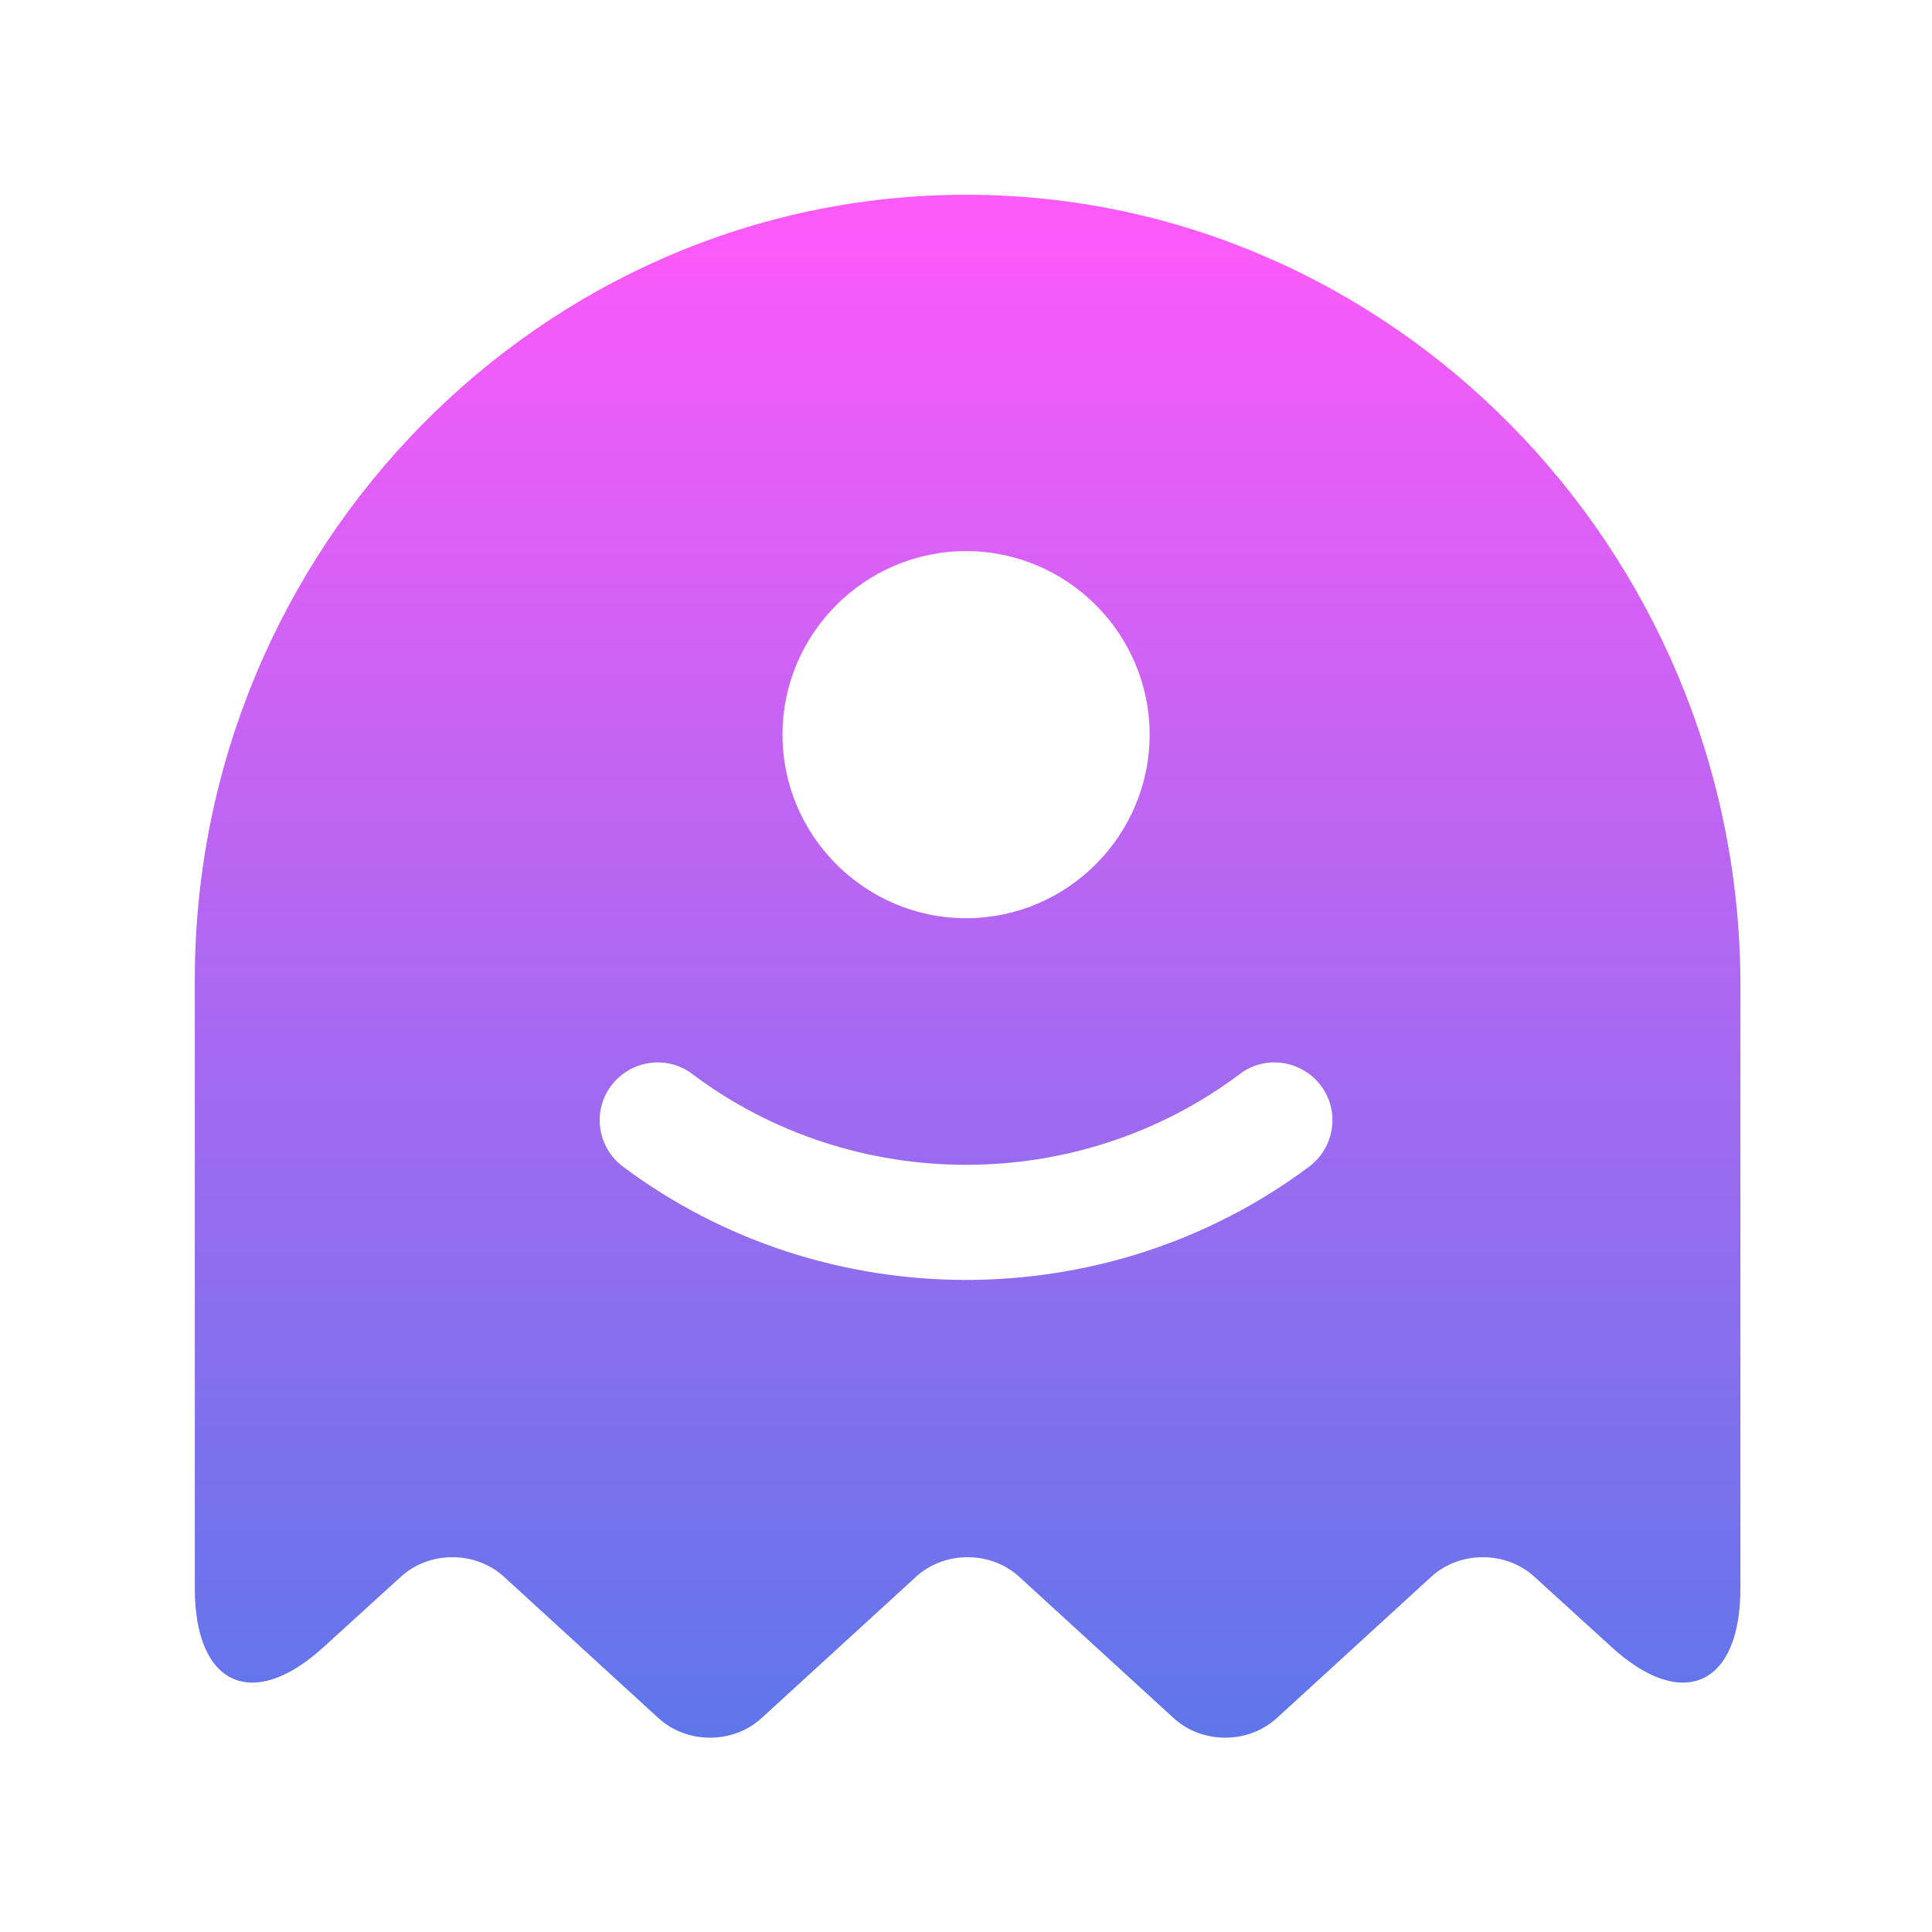 <svg width="60" height="60" viewBox="0 0 60 60" fill="none" xmlns="http://www.w3.org/2000/svg">
<path d="M30.002 6.049C16.828 6.049 6.05 17.019 6.05 30.432V49.33C6.05 52.348 7.846 53.163 10.05 51.151L12.445 48.971C13.331 48.157 14.768 48.157 15.655 48.971L20.445 53.354C21.331 54.169 22.768 54.169 23.655 53.354L28.445 48.971C29.331 48.157 30.768 48.157 31.655 48.971L36.445 53.354C37.331 54.169 38.768 54.169 39.655 53.354L44.445 48.971C45.331 48.157 46.768 48.157 47.655 48.971L50.05 51.151C52.253 53.163 54.05 52.348 54.05 49.33V30.432C53.954 17.019 43.176 6.049 30.002 6.049ZM30.002 17.115C33.14 17.115 35.703 19.678 35.703 22.815C35.703 25.953 33.14 28.516 30.002 28.516C26.864 28.516 24.301 25.953 24.301 22.815C24.301 19.678 26.864 17.115 30.002 17.115ZM40.661 36.228C37.523 38.576 33.762 39.749 30.002 39.749C26.241 39.749 22.481 38.576 19.343 36.228C18.553 35.63 18.385 34.504 18.984 33.714C19.583 32.923 20.709 32.755 21.499 33.354C26.505 37.115 33.499 37.115 38.505 33.354C39.295 32.755 40.421 32.923 41.02 33.714C41.619 34.504 41.451 35.63 40.661 36.228Z" fill="url(#paint0_linear_2998_11342)"/>
<defs>
<linearGradient id="paint0_linear_2998_11342" x1="30.05" y1="6.049" x2="30.05" y2="53.965" gradientUnits="userSpaceOnUse">
<stop stop-color="#FF59F9"/>
<stop offset="1" stop-color="#5E76EA"/>
</linearGradient>
</defs>
</svg>
